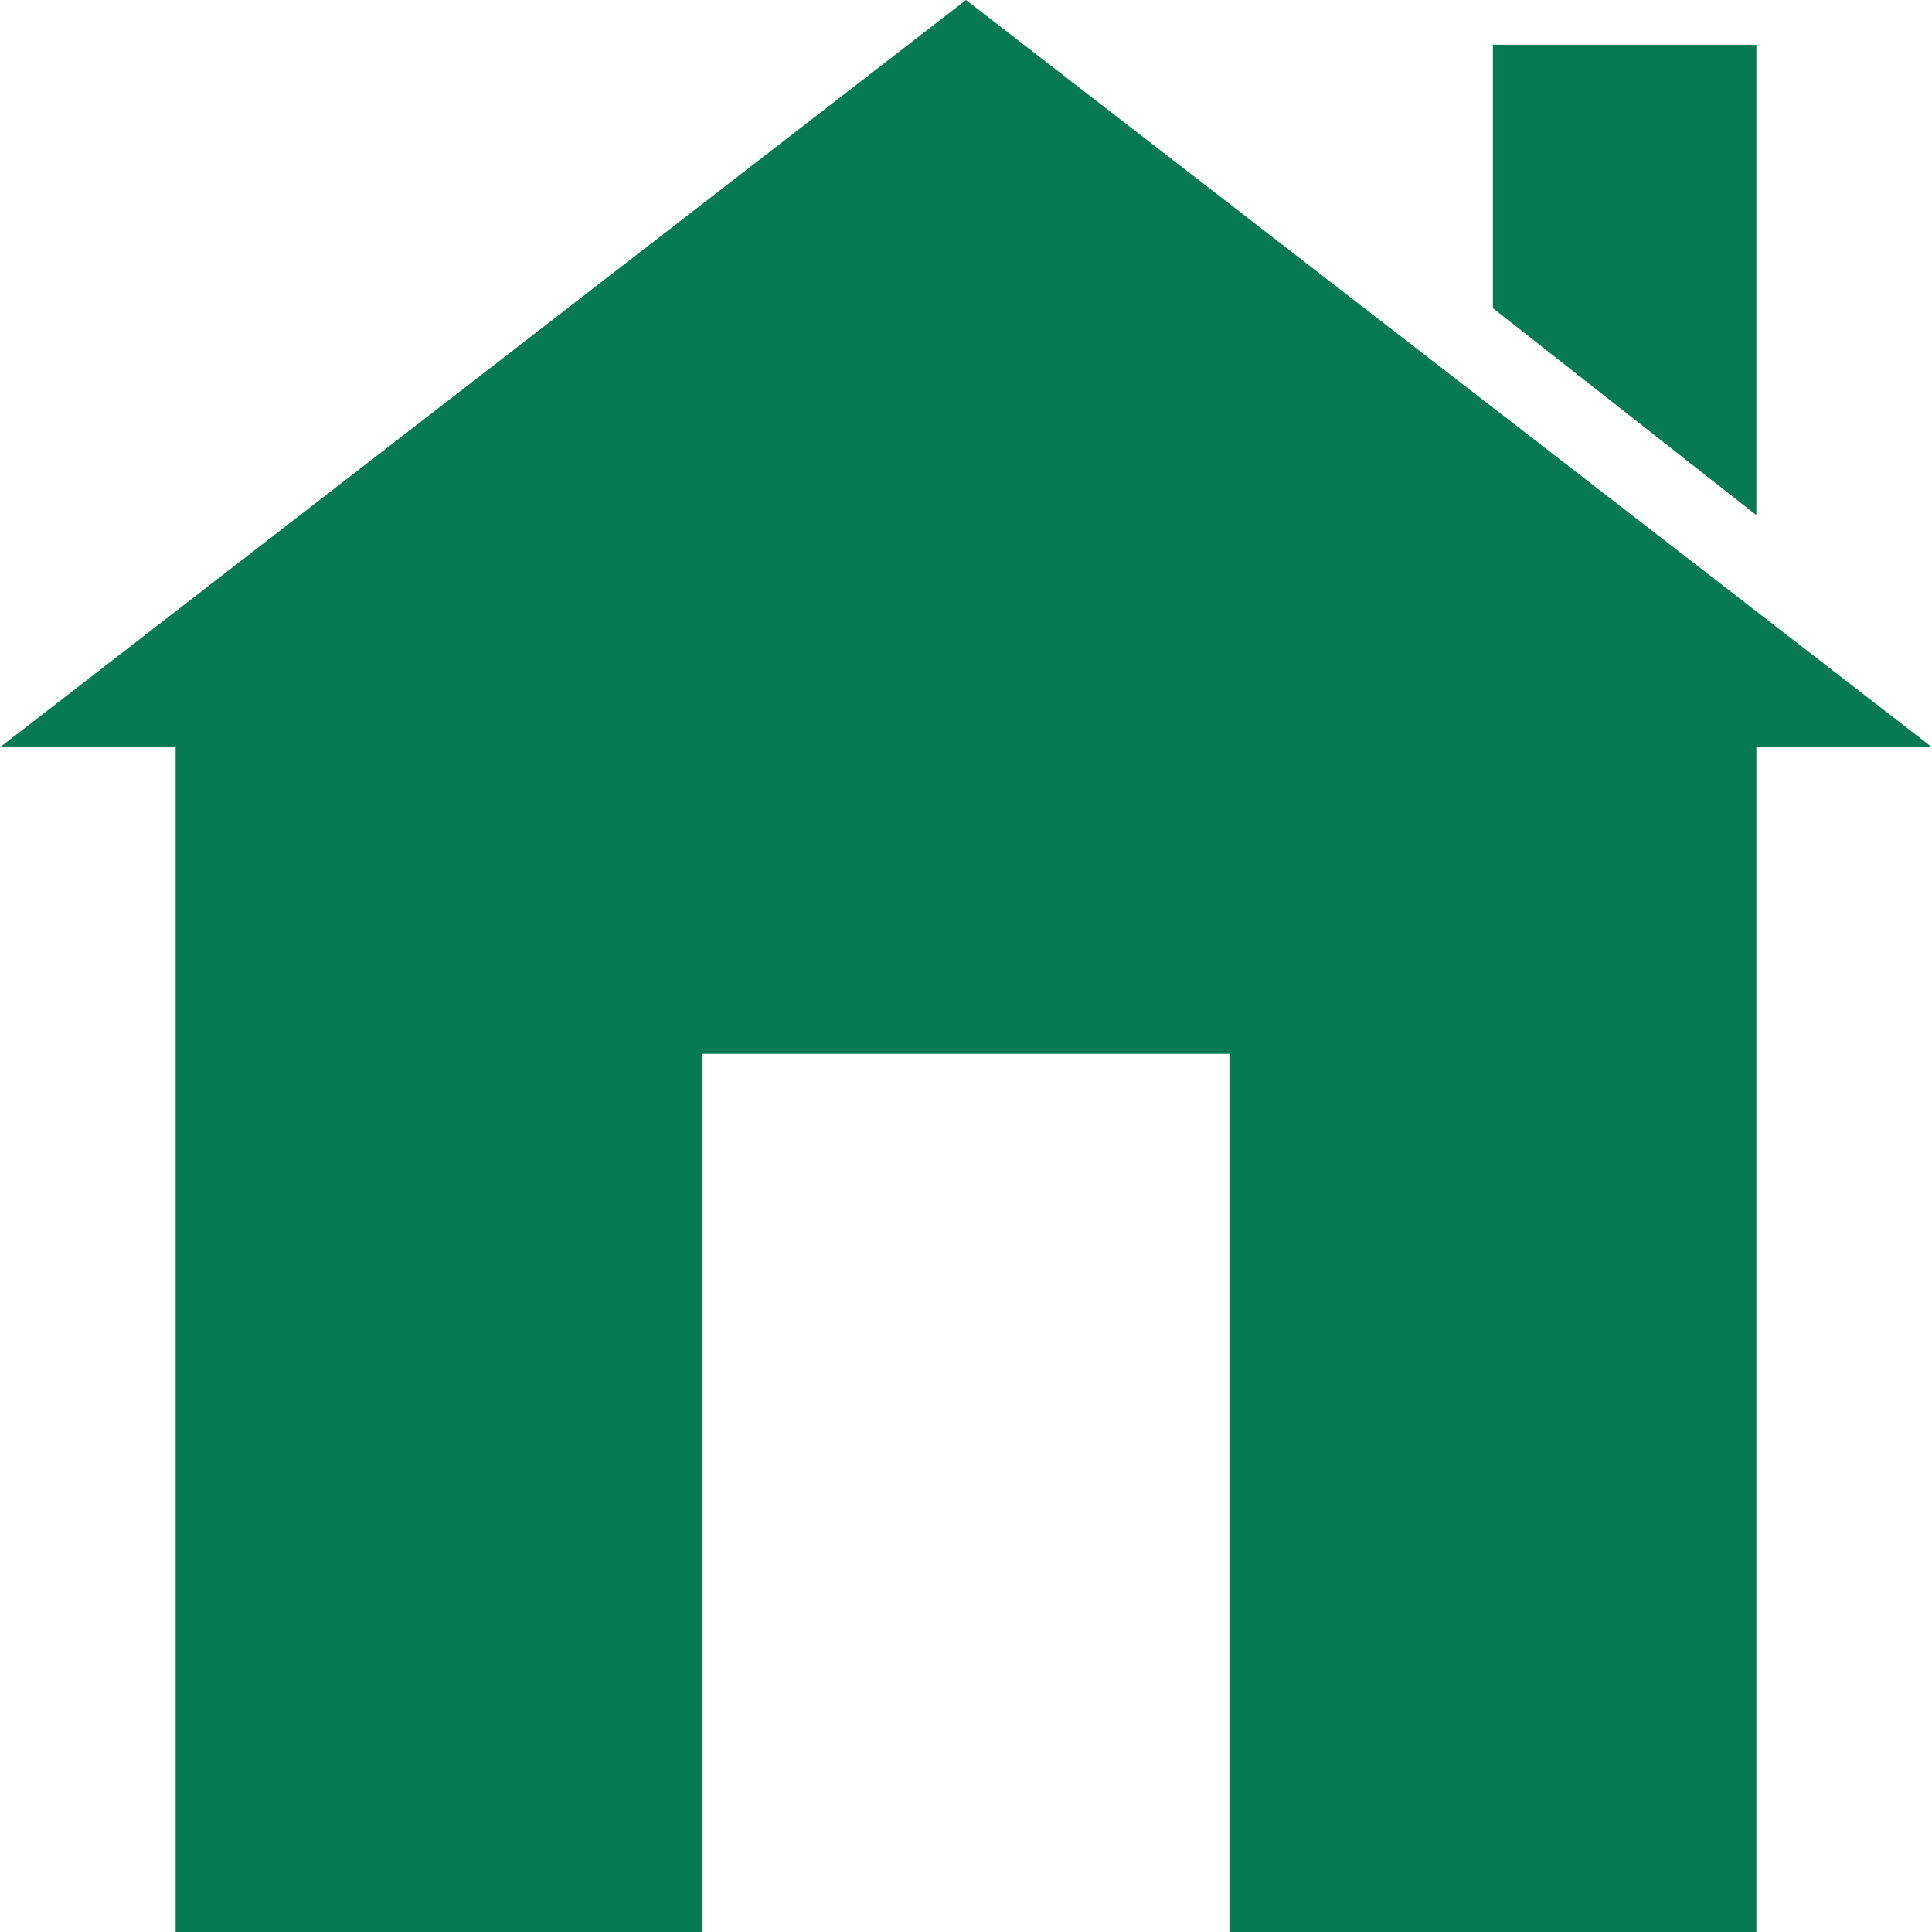 <?xml version="1.0" standalone="no"?><!DOCTYPE svg PUBLIC "-//W3C//DTD SVG 1.1//EN" "http://www.w3.org/Graphics/SVG/1.1/DTD/svg11.dtd"><svg t="1585558262061" class="icon" viewBox="0 0 1024 1024" version="1.1" xmlns="http://www.w3.org/2000/svg" p-id="4503" xmlns:xlink="http://www.w3.org/1999/xlink" width="48" height="48"><defs><style type="text/css"></style></defs><path d="M791.273 23.692 791.273 163.328 930.909 273.036 930.909 23.692Z" p-id="4504" fill="#047952"></path><path d="M0 396.055 93.091 396.055 93.091 1024 372.364 1024 372.364 558.545 651.636 558.545 651.636 1024 930.909 1024 930.909 396.055 1024 396.055 512 0Z" p-id="4505" fill="#047952"></path></svg>